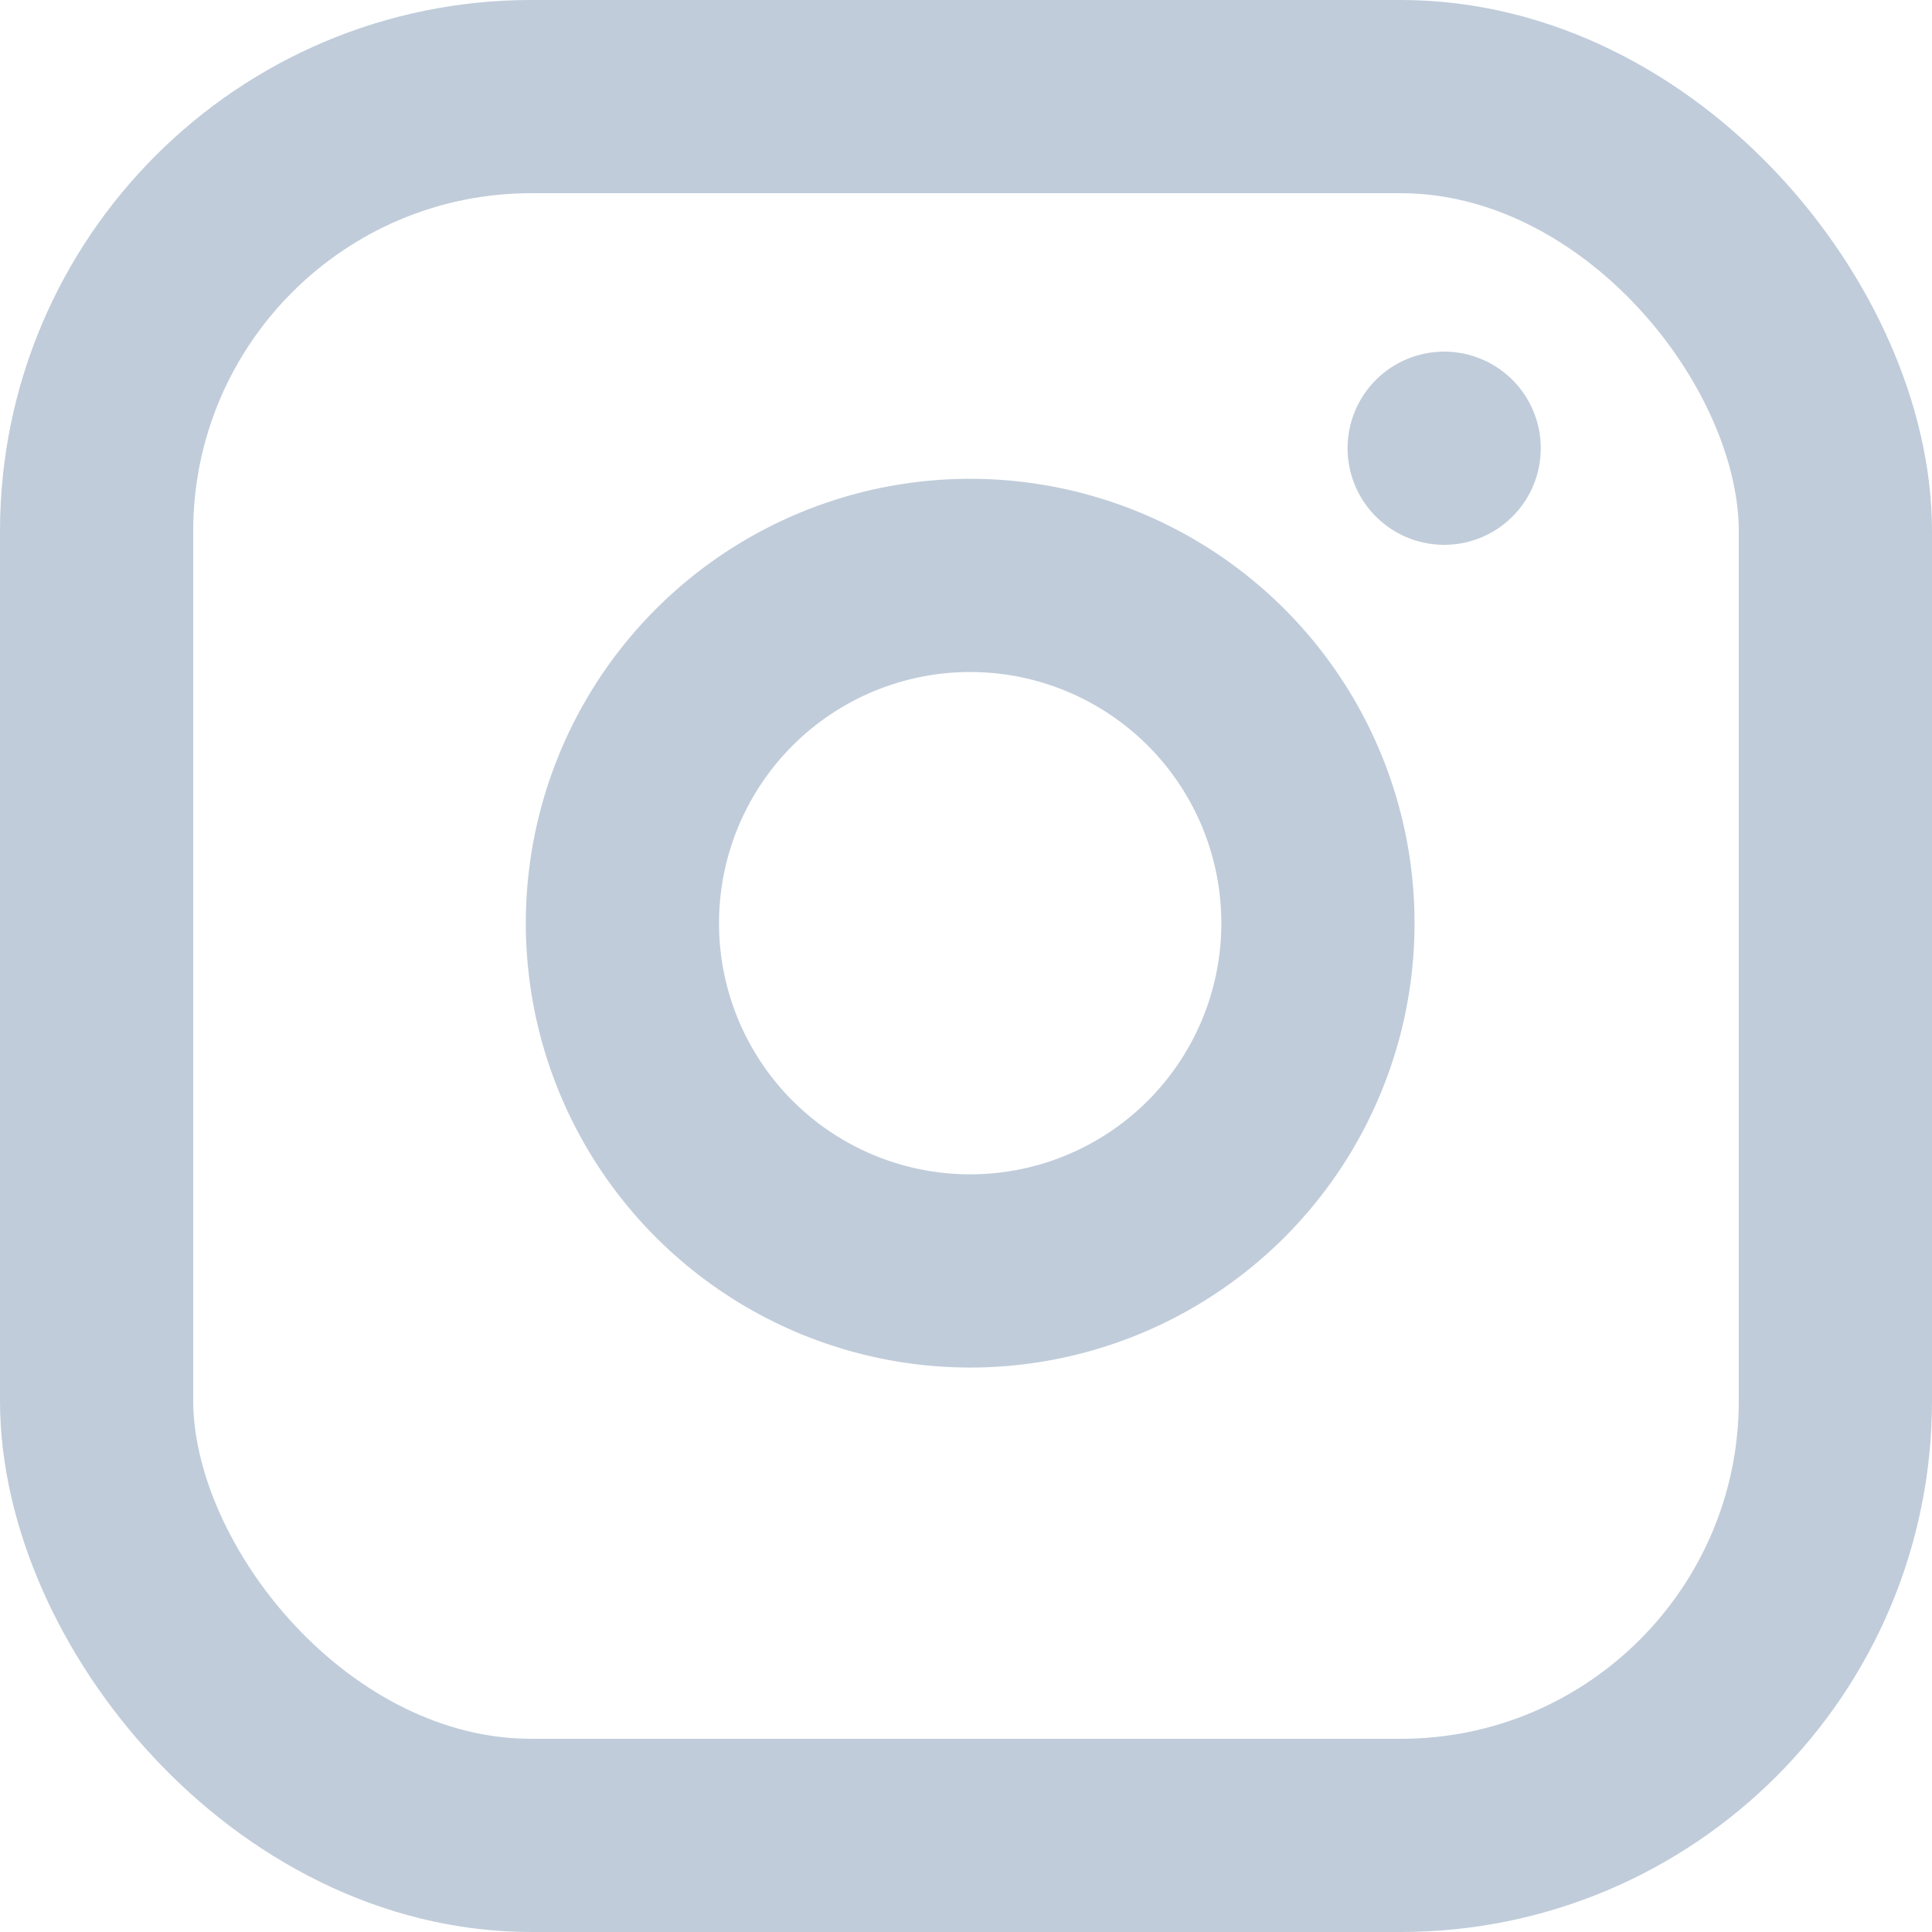 <svg xmlns="http://www.w3.org/2000/svg" viewBox="0 0 20 20"><defs><style>.cls-1{fill:none;stroke:#c0ccda;stroke-linecap:round;stroke-linejoin:round;stroke-width:2px;}</style></defs><title>Ресурс 5</title><g id="Слой_2" data-name="Слой 2"><g id="Capa_1" data-name="Capa 1"><rect class="cls-1" x="1" y="1" width="18" height="18" rx="4.5" ry="4.5"/><path class="cls-1" d="M13.6,9a3.6,3.6,0,1,1-3-3A3.6,3.6,0,0,1,13.6,9Z"/><line class="cls-1" x1="14.95" y1="4.64" x2="14.95" y2="4.64"/></g></g></svg>